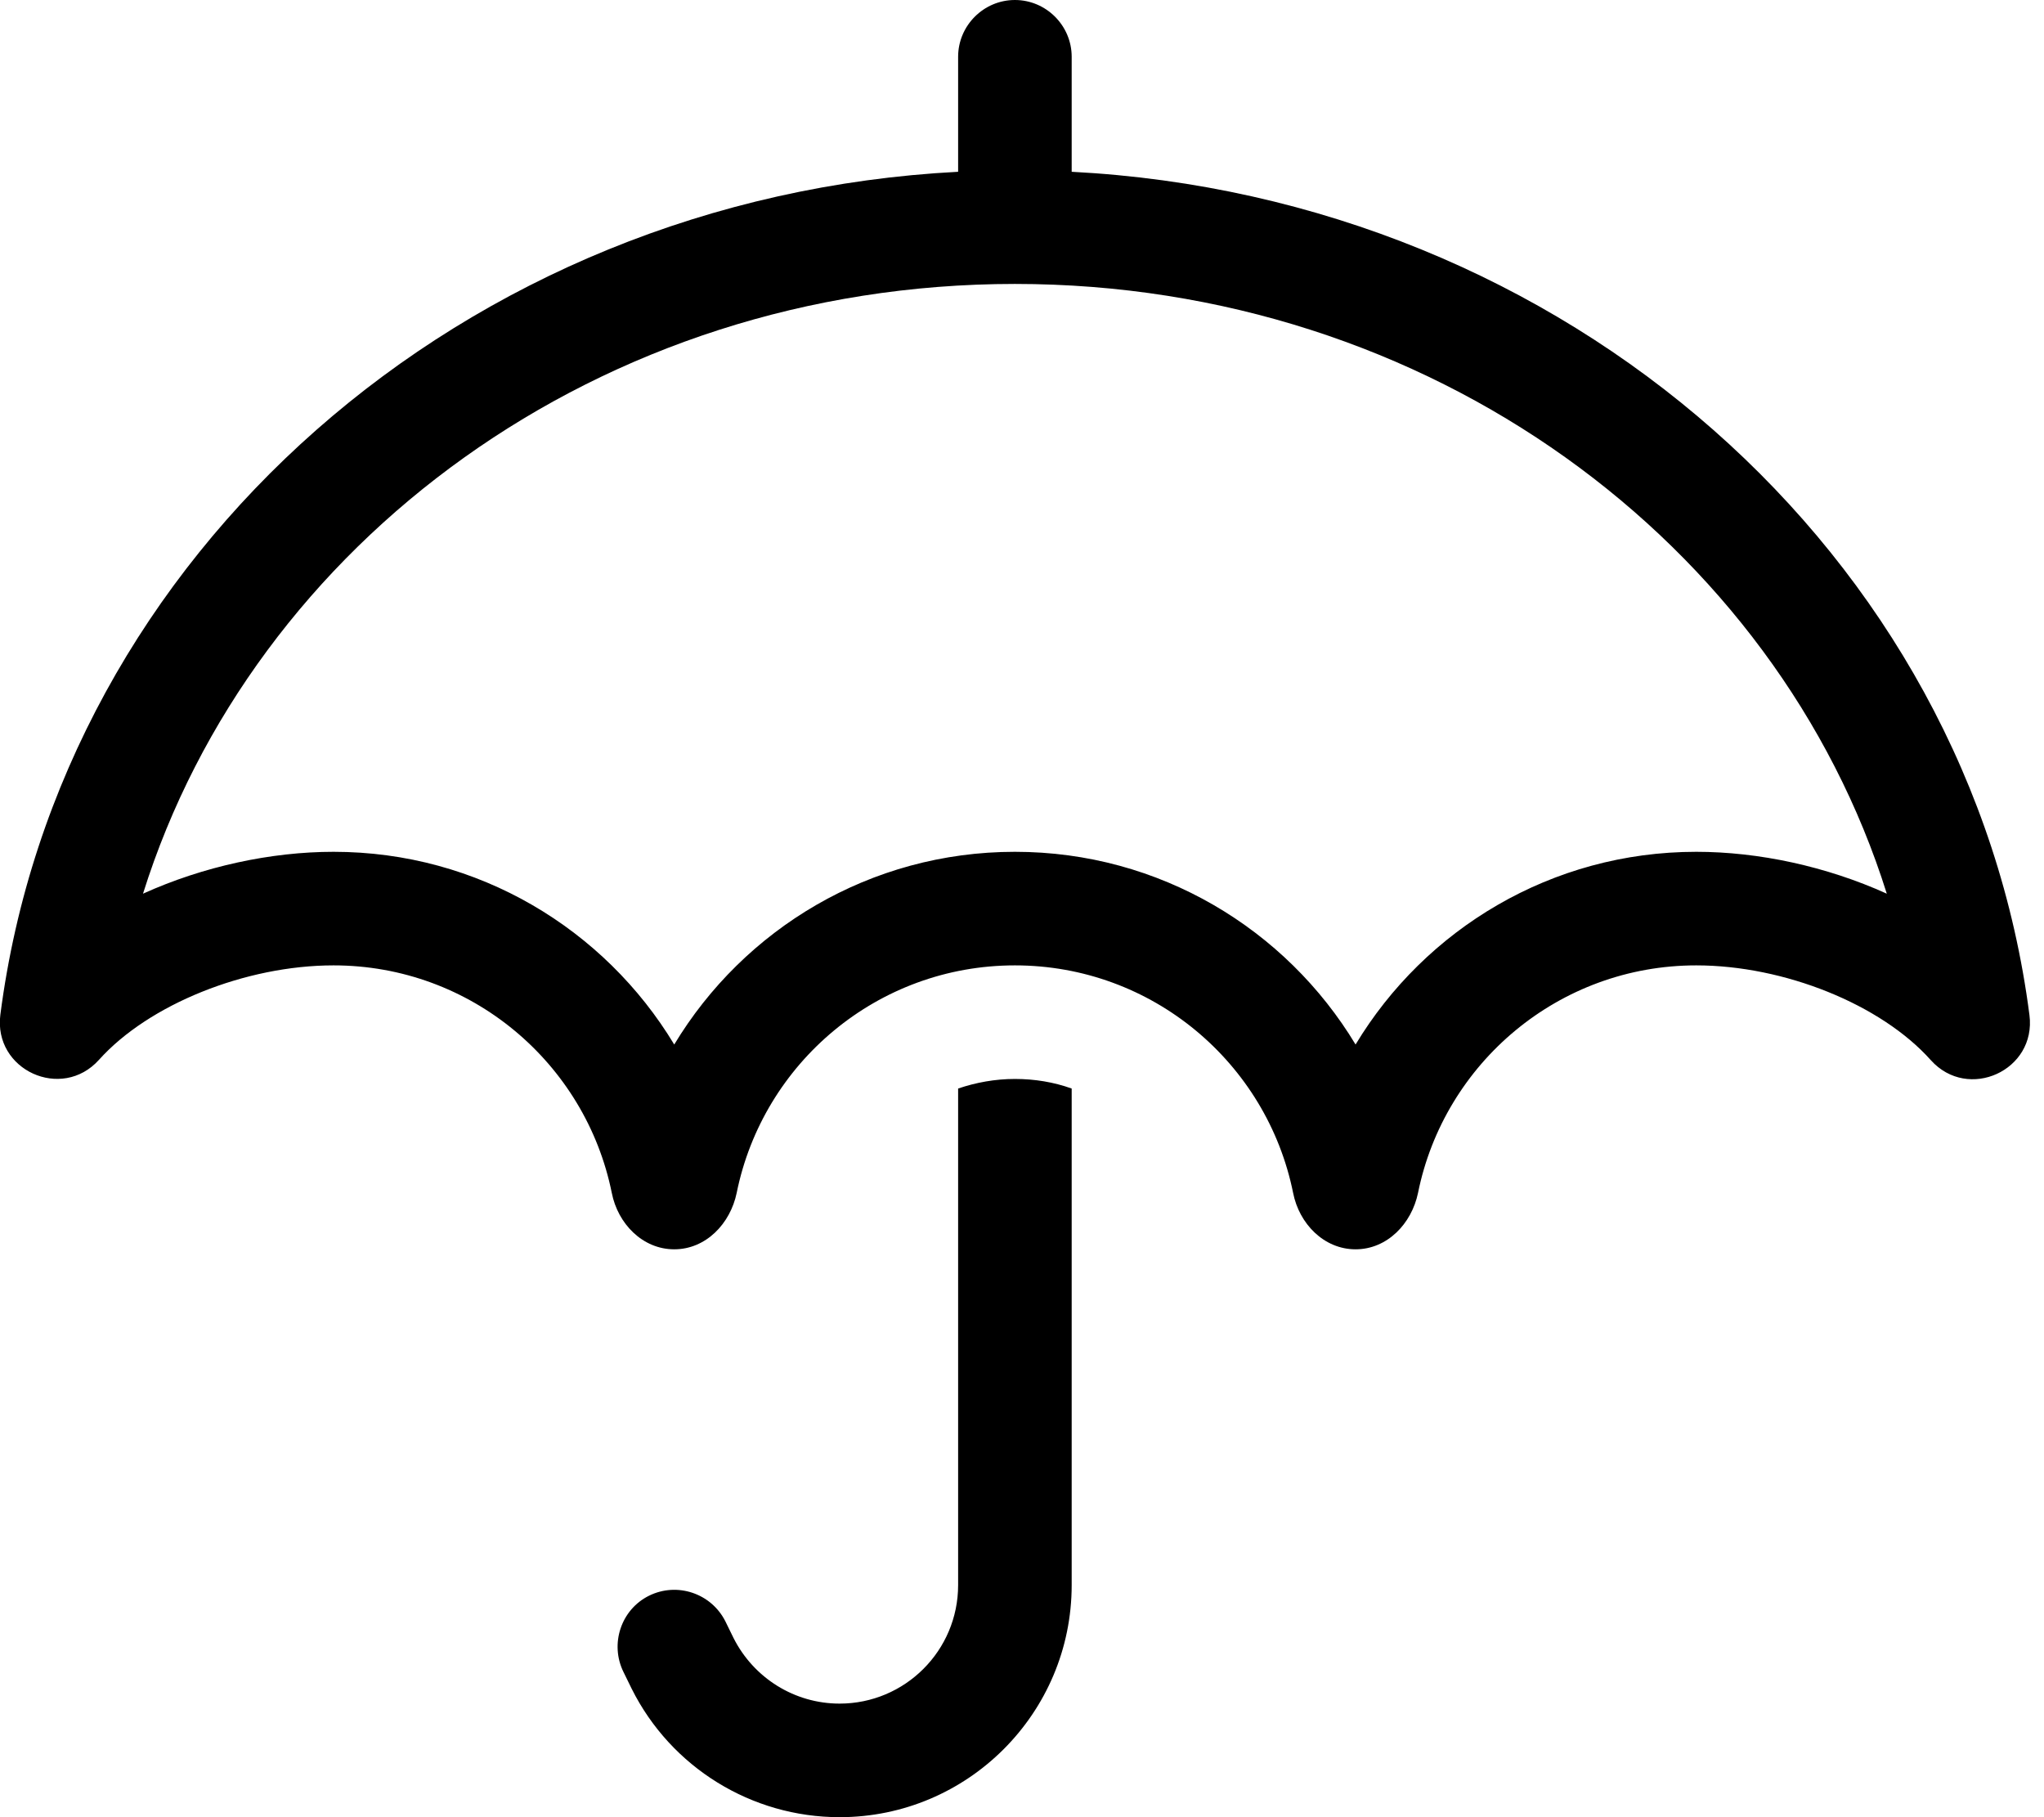 <svg xmlns="http://www.w3.org/2000/svg" viewBox="0 0 576 512"><path d="M302 16c0-8.8-7.2-16-16-16s-16 7.2-16 16V48.4C130.8 55.6 16.9 156 .1 285.9c-2 15.6 17.3 24.4 27.8 12.7C41.9 283 69.2 272 94 272c38.7 0 71 27.5 78.4 64.1c1.7 8.7 8.7 15.9 17.6 15.9s15.8-7.2 17.6-15.9C215 299.5 247.3 272 286 272s71 27.5 78.4 64.1c1.7 8.7 8.7 15.9 17.6 15.9s15.8-7.2 17.6-15.9C407 299.5 439.3 272 478 272c24.8 0 52.1 11 66.1 26.7c10.5 11.7 29.8 2.9 27.8-12.7C555.1 156 441.2 55.6 302 48.4V16zm80 278.3c-19.6-32.5-55.2-54.3-96-54.3s-76.4 21.8-96 54.3C170.4 261.8 134.8 240 94 240c-17.6 0-36.7 4.1-53.7 11.8C71.3 153 169 80 286 80s214.7 73 245.7 171.8C514.7 244.1 495.6 240 478 240c-40.8 0-76.4 21.8-96 54.3zM270 306.7V446.6c0 18.5-15 33.4-33.4 33.4c-12.7 0-24.2-7.2-29.9-18.5l-2.3-4.7c-4-7.9-13.6-11.1-21.5-7.2s-11.1 13.6-7.2 21.5l2.3 4.7C189.1 498 211.8 512 236.6 512c36.1 0 65.4-29.3 65.4-65.4V306.7c-5-1.8-10.4-2.7-16-2.7s-11 1-16 2.7z"/></svg>